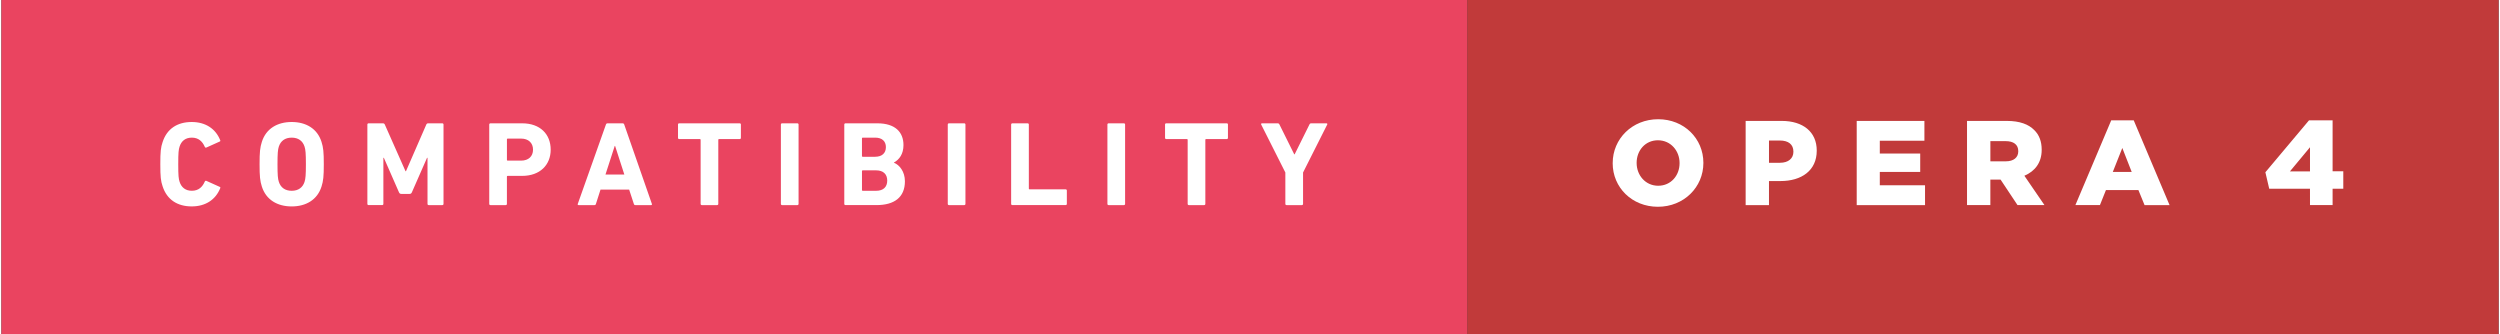 <svg xmlns="http://www.w3.org/2000/svg" width="262" height="35" viewBox="0 0 261.706 35"><rect x="0" y="0" width="261.706" height="35" fill="#333333" stroke="none"/><path fill="#C13A3A" d="M153.617 0h108.09v35h-108.09z"/><g fill="#fff"><path d="M168.864 17.108v-.025c0-2.534 2.042-4.588 4.765-4.588s4.738 2.03 4.738 4.562v.025c0 2.533-2.042 4.587-4.765 4.587s-4.74-2.028-4.74-4.562zm7.008 0v-.025c0-1.273-.92-2.382-2.27-2.382-1.335 0-2.23 1.085-2.23 2.358v.025c0 1.273.92 2.382 2.257 2.382 1.348 0 2.242-1.084 2.242-2.357zM182.797 12.672h3.78c2.23 0 3.67 1.147 3.67 3.1v.026c0 2.08-1.602 3.176-3.795 3.176h-1.21v2.52h-2.445v-8.822zm3.604 4.386c.87 0 1.4-.454 1.4-1.147v-.024c0-.756-.53-1.16-1.412-1.16h-1.146v2.333h1.16zM194.435 12.672h7.096v2.08h-4.675v1.336h4.235v1.93h-4.235v1.398h4.74v2.08h-7.16v-8.824zM205.997 12.672h4.172c1.348 0 2.28.353 2.873.958.517.504.78 1.185.78 2.054v.025c0 1.348-.718 2.243-1.814 2.71l2.104 3.075h-2.823l-1.776-2.672H208.442v2.672h-2.445v-8.823zm4.06 4.235c.83 0 1.31-.403 1.31-1.046v-.024c0-.693-.504-1.046-1.323-1.046h-1.6v2.117h1.612zM221.11 12.61h2.357l3.756 8.885h-2.62l-.645-1.576h-3.402l-.63 1.575h-2.572l3.757-8.886zm2.144 5.406l-.983-2.508-.995 2.508h1.98zM241.94 19.78h-4.273l-.403-1.727 4.575-5.445h2.47v5.344h1.12v1.827h-1.12v1.714h-2.37V19.78zm0-1.815v-2.533l-2.105 2.533h2.104z"/></g><path fill="#EA4460" d="M0 0h153.617v35H0z"/><g fill="#fff"><path d="M16.654 17.21c0-1.325.05-1.766.24-2.32.452-1.4 1.55-2.104 3.05-2.104 1.448 0 2.507.706 2.986 1.903.038.062.013.125-.063.15l-1.373.618c-.076.038-.14.013-.177-.063-.24-.555-.643-.97-1.36-.97-.67 0-1.098.352-1.286.944-.1.314-.138.617-.138 1.84s.037 1.524.14 1.84c.187.59.616.944 1.284.944.72 0 1.122-.416 1.36-.97.04-.077.102-.103.178-.063l1.373.618c.076.025.102.088.063.15-.48 1.197-1.538 1.904-2.987 1.904-1.5 0-2.597-.707-3.05-2.105-.19-.553-.24-.995-.24-2.318zM27.296 19.554c-.19-.592-.24-1.07-.24-2.344s.05-1.752.24-2.344c.44-1.387 1.626-2.08 3.126-2.08s2.685.693 3.125 2.08c.19.592.24 1.07.24 2.344s-.05 1.752-.24 2.344c-.44 1.387-1.626 2.08-3.125 2.08-1.5 0-2.685-.694-3.126-2.08zm4.475-.504c.102-.303.14-.72.14-1.84 0-1.122-.038-1.538-.14-1.84-.188-.592-.643-.945-1.348-.945-.706 0-1.16.353-1.35.945-.1.303-.138.718-.138 1.84s.037 1.538.14 1.84c.187.592.642.945 1.348.945.705 0 1.16-.353 1.35-.945zM38.354 13.05c0-.076.05-.126.126-.126h1.5c.1 0 .164.038.2.126l2.17 4.89h.05l2.13-4.89c.038-.088.1-.126.2-.126h1.477c.075 0 .126.05.126.126v8.318c0 .076-.05.127-.126.127h-1.425c-.075 0-.126-.05-.126-.127V16.54h-.05l-1.59 3.62c-.05.112-.125.162-.238.162h-.87c-.113 0-.188-.05-.24-.163l-1.587-3.62h-.05v4.828c0 .076-.05.127-.126.127H38.48c-.075 0-.126-.05-.126-.127V13.05zM51.252 21.495c-.075 0-.126-.05-.126-.127V13.05c0-.076.05-.126.126-.126h3.327c1.864 0 2.986 1.122 2.986 2.76 0 1.613-1.135 2.748-2.987 2.748h-1.525c-.05 0-.076.025-.076.075v2.86c0 .077-.05.128-.127.128h-1.6zm4.462-5.81c0-.694-.467-1.16-1.248-1.16h-1.41c-.052 0-.077.025-.077.076v2.156c0 .05.024.076.075.076h1.41c.782 0 1.25-.455 1.25-1.148zM63.356 13.05c.025-.076.075-.126.164-.126h1.588c.088 0 .14.05.164.126l2.898 8.318c.025.076 0 .127-.088.127h-1.64c-.088 0-.138-.038-.163-.127l-.492-1.5h-3l-.48 1.5c-.024.09-.075.127-.163.127h-1.65c-.09 0-.114-.05-.09-.127l2.95-8.318zm1.928 5.243l-.97-3h-.038l-.97 3h1.978zM73.405 21.495c-.076 0-.126-.05-.126-.127V14.65c0-.05-.026-.075-.077-.075h-2.168c-.075 0-.126-.05-.126-.126v-1.4c0-.076.05-.126.125-.126h6.34c.076 0 .126.05.126.126v1.4c0 .075-.05.125-.125.125h-2.168c-.05 0-.075.025-.075.076v6.718c0 .076-.05.127-.126.127h-1.6zM81.69 13.05c0-.076.05-.126.126-.126h1.6c.077 0 .127.05.127.126v8.318c0 .076-.05.127-.126.127h-1.6c-.076 0-.127-.05-.127-.127V13.05zM88.335 13.05c0-.076.05-.126.126-.126h3.34c1.866 0 2.736.92 2.736 2.28 0 .934-.43 1.513-.996 1.828v.025c.567.214 1.147.92 1.147 1.94 0 1.69-1.122 2.497-2.975 2.497H88.46c-.075 0-.126-.05-.126-.127V13.05zm3.24 3.378c.705 0 1.12-.378 1.12-1.008s-.415-.996-1.12-.996h-1.312c-.05 0-.076.025-.076.076v1.853c0 .05.025.076.076.076h1.31zm-1.31 3.567h1.41c.756 0 1.16-.404 1.16-1.072 0-.655-.404-1.07-1.16-1.07h-1.41c-.052 0-.077.024-.077.075v1.99c0 .052.025.077.076.077zM99.18 13.05c0-.076.05-.126.125-.126h1.6c.077 0 .127.05.127.126v8.318c0 .076-.05.127-.126.127h-1.6c-.076 0-.127-.05-.127-.127V13.05zM105.823 13.05c0-.076.05-.126.126-.126h1.6c.076 0 .126.05.126.126v6.718c0 .05.025.075.076.075h3.78c.076 0 .127.05.127.126v1.397c0 .076-.052.127-.128.127h-5.583c-.076 0-.127-.05-.127-.127V13.05zM115.91 13.05c0-.076.05-.126.126-.126h1.6c.076 0 .127.05.127.126v8.318c0 .076-.05.127-.126.127h-1.6c-.076 0-.127-.05-.127-.127V13.05zM124.446 21.495c-.076 0-.126-.05-.126-.127V14.65c0-.05-.025-.075-.076-.075h-2.168c-.075 0-.126-.05-.126-.126v-1.4c0-.076.05-.126.126-.126h6.34c.076 0 .126.05.126.126v1.4c0 .075-.05.125-.126.125h-2.168c-.05 0-.075.025-.075.076v6.718c0 .076-.05.127-.126.127h-1.6zM134.684 21.495c-.075 0-.126-.05-.126-.127v-3.29l-2.533-5.028c-.025-.063 0-.126.088-.126h1.64c.088 0 .15.038.188.126l1.55 3.125h.04l1.55-3.125c.037-.088.1-.126.188-.126h1.588c.09 0 .126.063.09.126l-2.534 5.03v3.288c0 .076-.05.127-.127.127h-1.6z"/></g></svg>